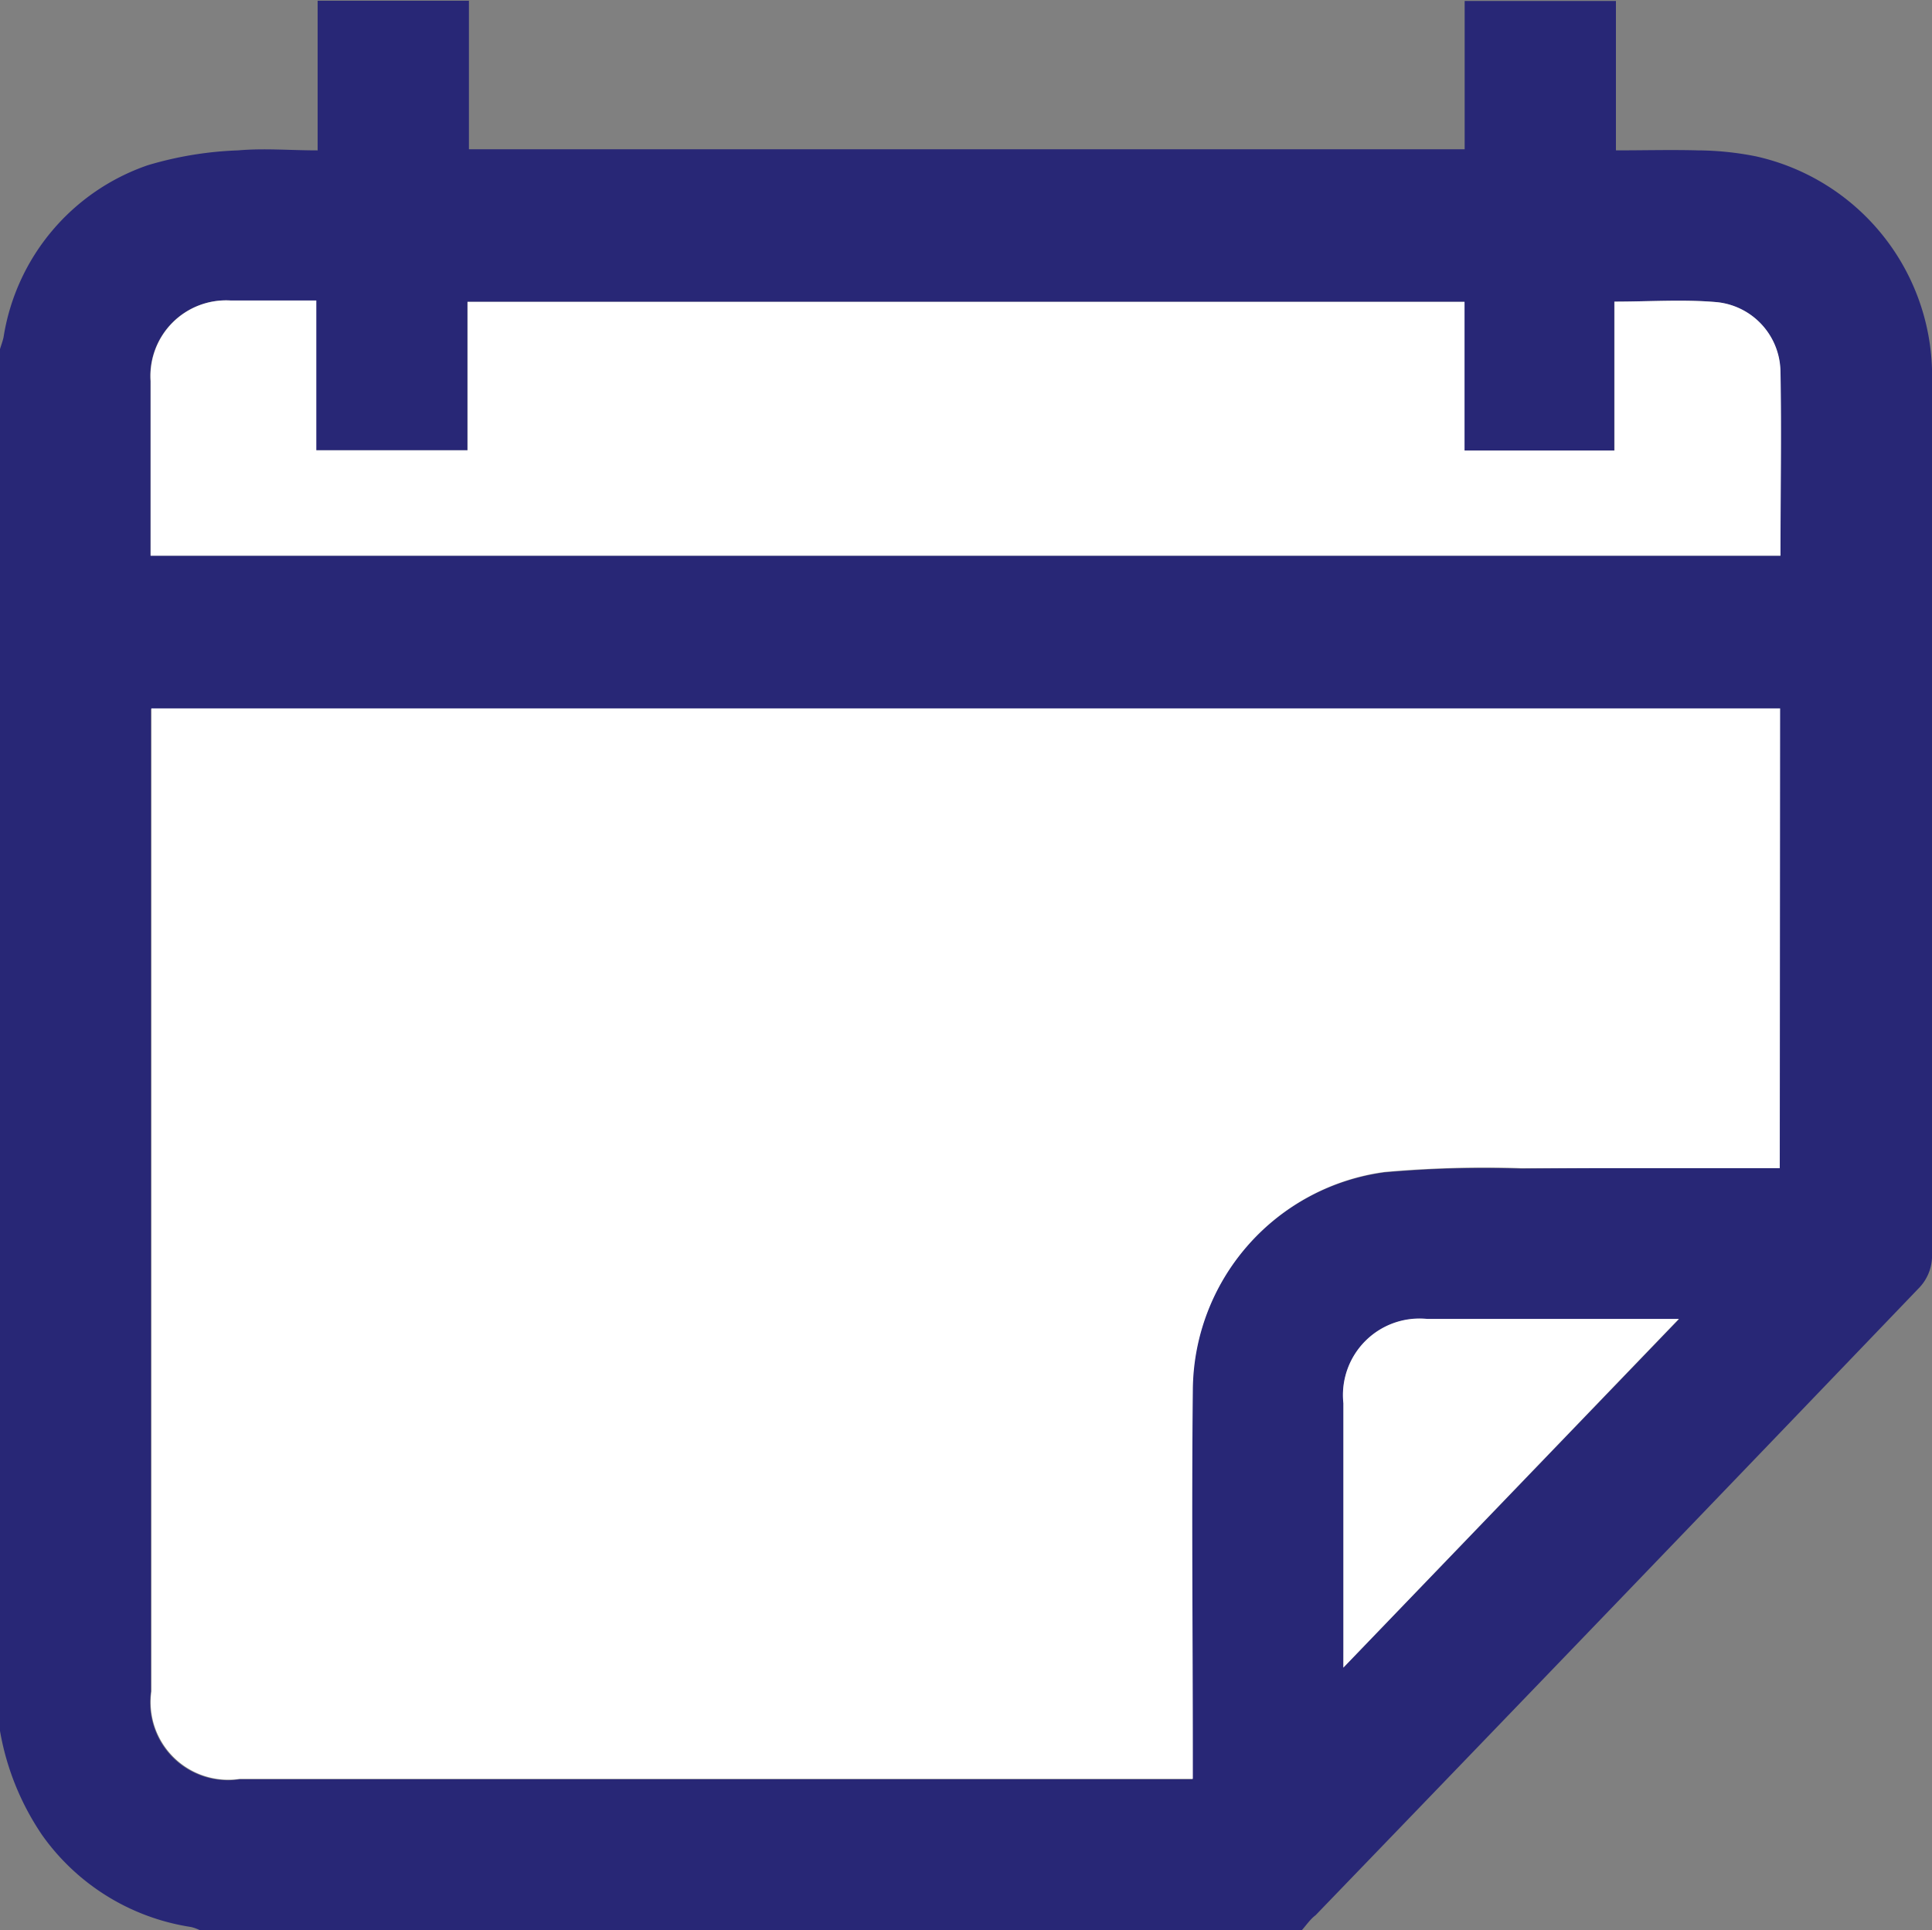 <svg xmlns="http://www.w3.org/2000/svg" width="15.85" height="15.839" viewBox="0 0 15.85 15.839">
  <rect x="0" y="0" width="15.85" height="15.839" fill="#808080" stroke="none"/>
  <g id="Group_2663" data-name="Group 2663" transform="translate(0 0)">
    <path id="Path_8980" data-name="Path 8980" d="M1432.28-973.408h-9.04a.383.383,0,0,0-.071-.026,1.836,1.836,0,0,1-1.223-.754,2.181,2.181,0,0,1-.347-.861v-11.33c.01-.034.023-.068.03-.1a1.785,1.785,0,0,1,1.183-1.412,2.935,2.935,0,0,1,.741-.122c.213-.019.428,0,.653,0v-1.228h1.241v1.219h8.169v-1.217h1.241v1.226c.232,0,.453-.006.674,0a2.5,2.5,0,0,1,.475.049,1.846,1.846,0,0,1,1.444,1.859q0,3.591,0,7.181a.382.382,0,0,1-.1.239q-2.474,2.58-4.957,5.154C1432.351-973.5,1432.317-973.45,1432.28-973.408Zm3.92-6.253v-3.769h-13.362v.157q0,3.954,0,7.909a.637.637,0,0,0,.726.718h7.818v-.189c0-1-.008-2,0-3a1.817,1.817,0,0,1,1.573-1.791,9.3,9.3,0,0,1,1.127-.031C1434.787-979.664,1435.488-979.661,1436.2-979.661Zm-2.586-7.109h-8.18v1.218h-1.241v-1.229c-.244,0-.47,0-.7,0a.621.621,0,0,0-.659.661c0,.382,0,.763,0,1.145v.288h13.371c0-.511.008-1.011,0-1.511a.58.58,0,0,0-.516-.569c-.274-.025-.553-.005-.846-.005v1.222h-1.23Zm-.994,11.208,2.754-2.86h-.163q-.951,0-1.9,0a.627.627,0,0,0-.689.692q0,1,0,2.01Z" transform="translate(-1421.6 989.247)" fill="#282776"/>
    <path id="Path_8981" data-name="Path 8981" d="M1466.962-835.165c-.712,0-1.414,0-2.115,0a9.29,9.29,0,0,0-1.127.031,1.817,1.817,0,0,0-1.573,1.791c-.011,1,0,2,0,3v.189h-7.818a.637.637,0,0,1-.726-.718q0-3.954,0-7.909v-.157h13.362Z" transform="translate(-1452.361 844.751)" fill="#fff"/>
    <path id="Path_8982" data-name="Path 8982" d="M1464.357-925.53v1.22h1.23v-1.222c.293,0,.572-.02.846.005a.58.58,0,0,1,.516.569c.01.5,0,1,0,1.511h-13.371v-.288c0-.382,0-.764,0-1.145a.621.621,0,0,1,.659-.661c.227,0,.453,0,.7,0v1.229h1.241v-1.218Z" transform="translate(-1452.342 928.007)" fill="#fff"/>
    <path id="Path_8983" data-name="Path 8983" d="M1706.393-706.672v-.159q0-1,0-2.01a.628.628,0,0,1,.689-.692q.951,0,1.9,0h.163Z" transform="translate(-1695.372 720.356)" fill="#fff"/>
  </g>
</svg>
